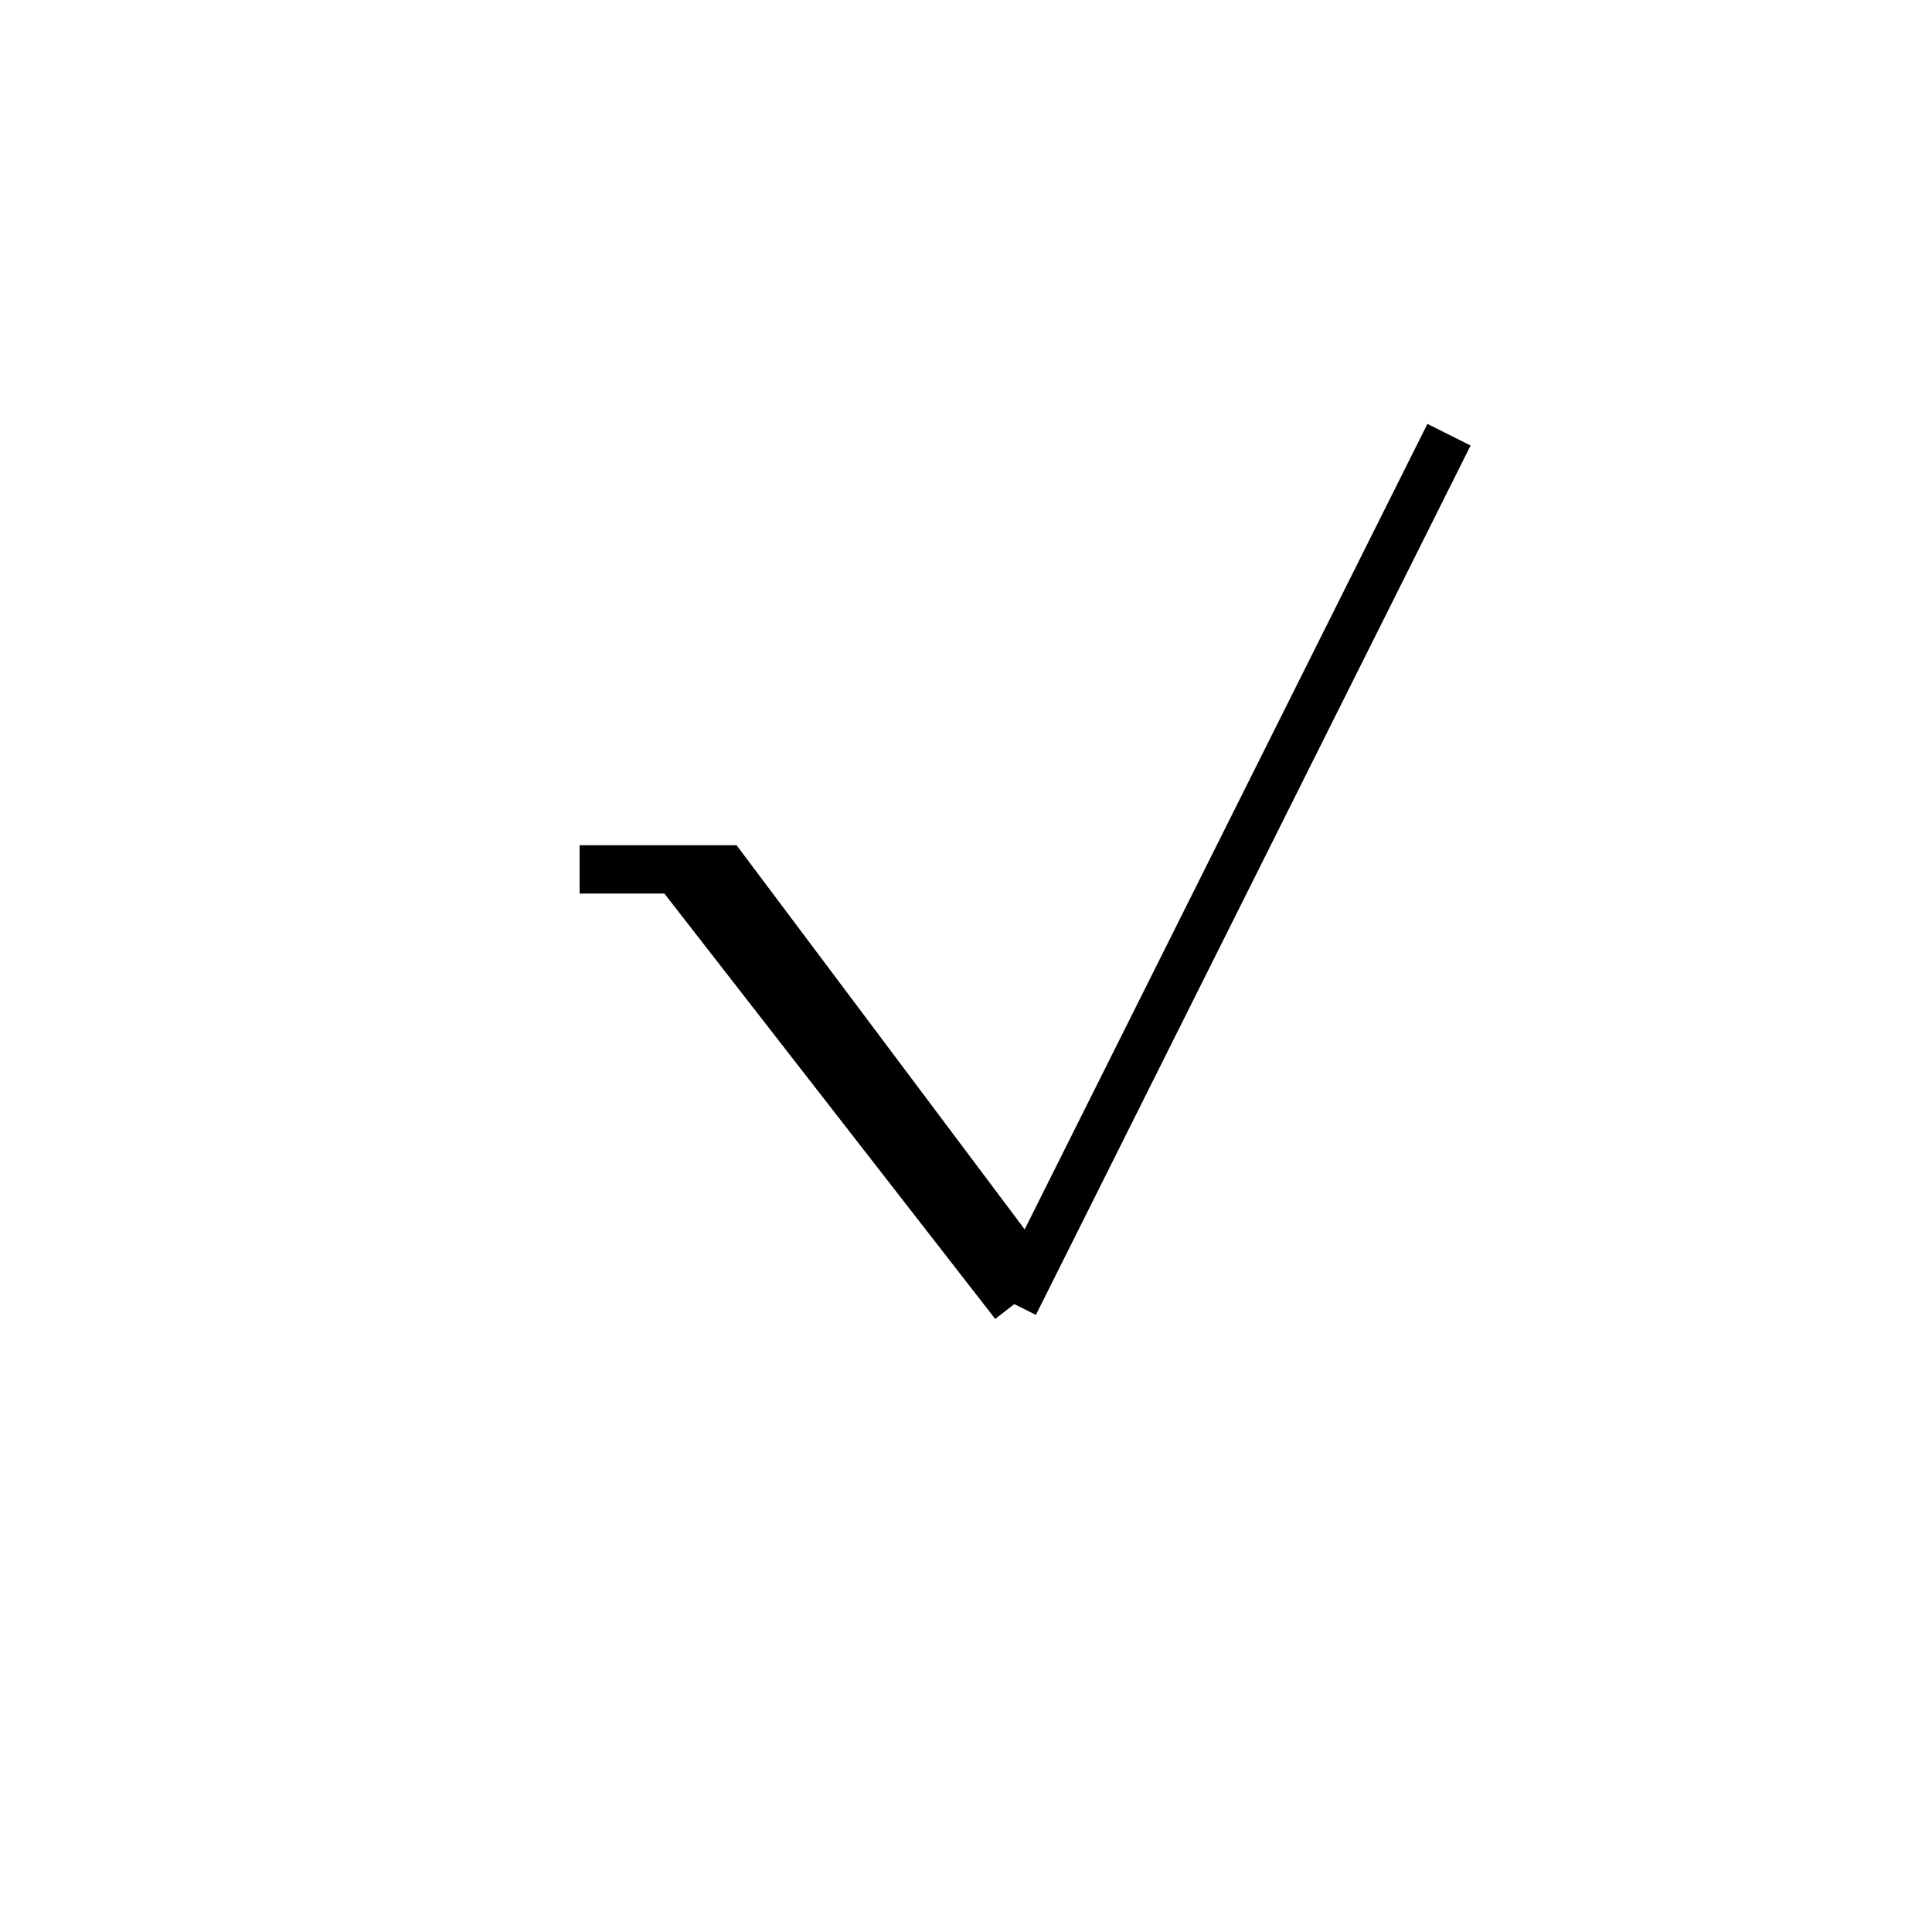 <svg xmlns='http://www.w3.org/2000/svg' 
xmlns:xlink='http://www.w3.org/1999/xlink' 
viewBox = '-21 -21 40 40' >
<path d = '
	M -9, -3
	L -6, -3
	L 0, 5

	M -7, -3
	L 0, 6

	M 9, -12
	L 0, 6

' fill='none' stroke='black' />
</svg>